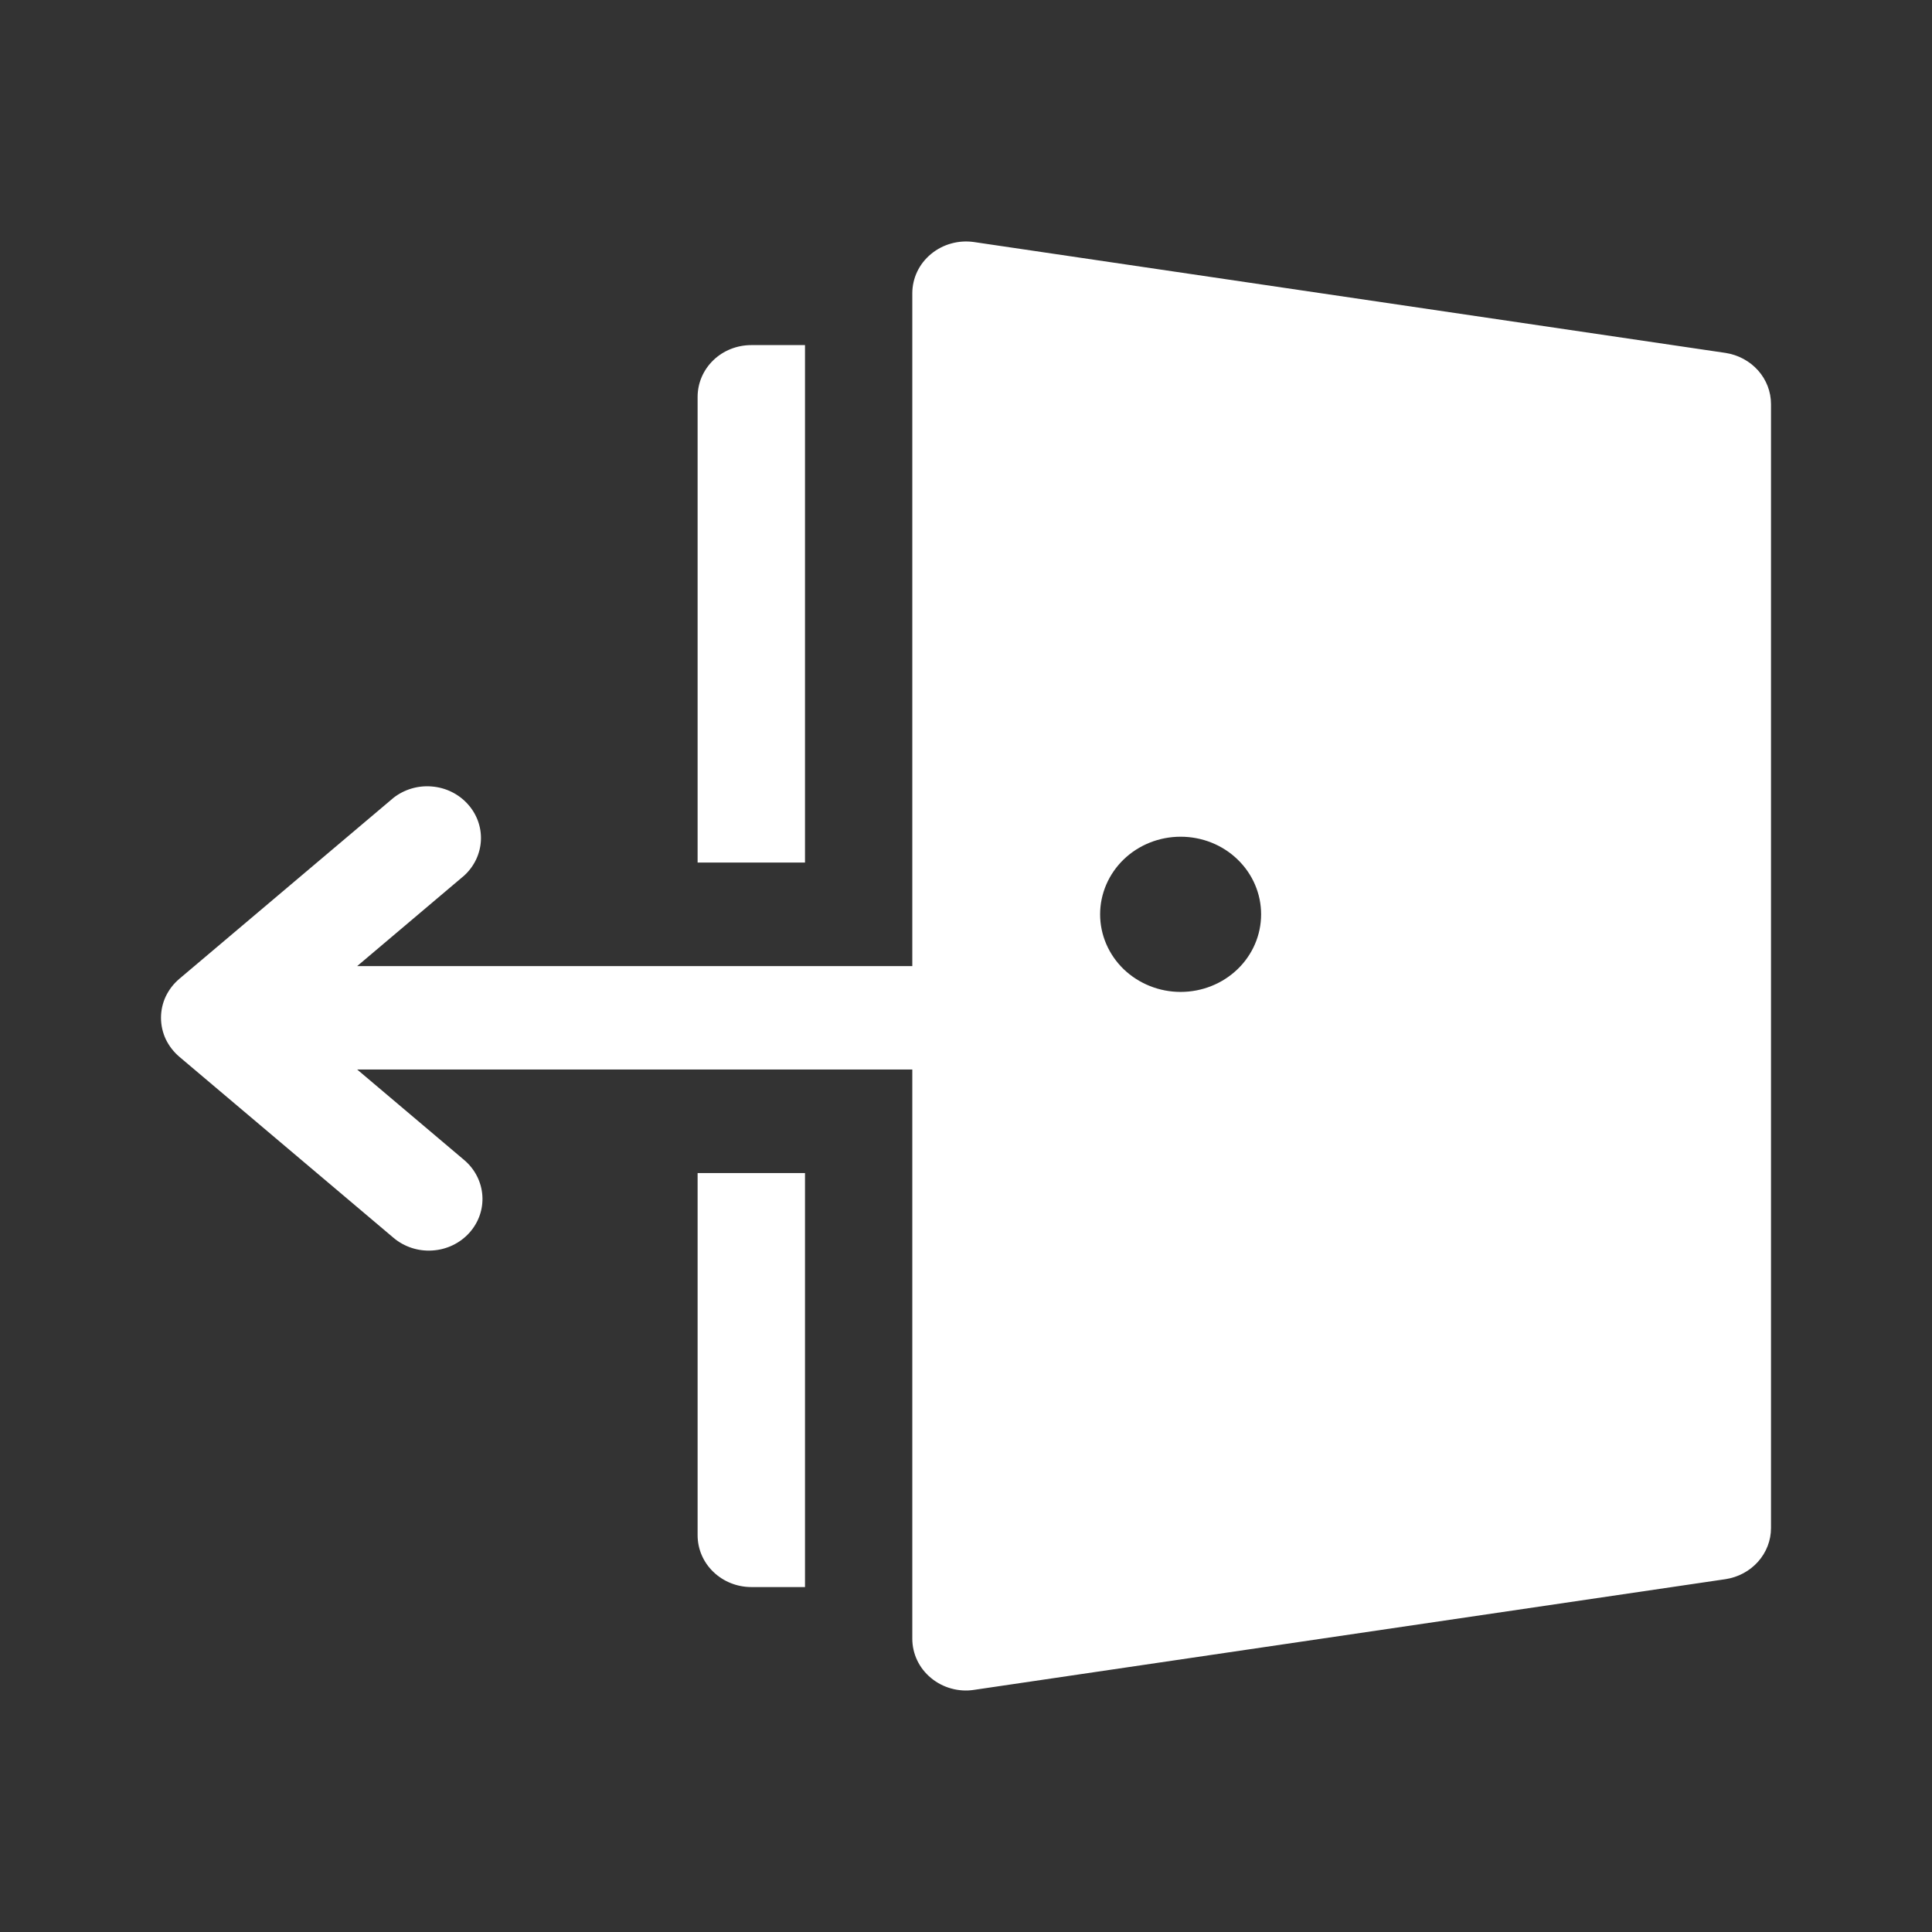 
<svg width="24" height="24" viewBox="0 0 24 24" fill="none" xmlns="http://www.w3.org/2000/svg">
<rect x="0" y="0" width="24" height="24" fill="#333333" stroke="none"/>
<path d="M11.333 20.357C11.333 20.45 11.354 20.542 11.394 20.626C11.434 20.71 11.493 20.785 11.566 20.845C11.639 20.905 11.724 20.95 11.816 20.975C11.909 21.001 12.006 21.007 12.101 20.992L21.435 19.617C21.592 19.593 21.735 19.517 21.839 19.4C21.943 19.284 22 19.135 22 18.982L22 5.02C22 4.866 21.943 4.718 21.839 4.601C21.735 4.485 21.592 4.408 21.435 4.384L12.101 3.007C12.006 2.993 11.909 2.999 11.816 3.025C11.724 3.05 11.639 3.095 11.566 3.155C11.493 3.215 11.434 3.29 11.394 3.374C11.354 3.458 11.333 3.55 11.333 3.643V12.001H4.437L5.766 10.877C5.891 10.763 5.966 10.606 5.974 10.44C5.982 10.274 5.923 10.112 5.809 9.987C5.696 9.862 5.537 9.784 5.365 9.77C5.193 9.755 5.023 9.806 4.889 9.91L2.227 12.16C2.156 12.22 2.099 12.295 2.059 12.378C2.02 12.461 2 12.552 2 12.643C2 12.735 2.02 12.825 2.059 12.909C2.099 12.992 2.156 13.066 2.227 13.127L4.889 15.377C5.022 15.489 5.195 15.546 5.372 15.534C5.548 15.523 5.712 15.445 5.829 15.316C5.945 15.188 6.004 15.021 5.992 14.851C5.98 14.681 5.899 14.522 5.766 14.41L4.437 13.286L11.333 13.286L11.333 20.357ZM14.666 10.394C14.932 10.394 15.186 10.495 15.373 10.676C15.561 10.857 15.666 11.102 15.666 11.358C15.666 11.614 15.561 11.859 15.373 12.04C15.186 12.22 14.932 12.322 14.666 12.322C14.401 12.322 14.147 12.22 13.959 12.04C13.772 11.859 13.666 11.614 13.666 11.358C13.666 11.102 13.772 10.857 13.959 10.676C14.147 10.495 14.401 10.394 14.666 10.394ZM9.333 4.287H10V10.715H8.666V4.93C8.666 4.759 8.736 4.596 8.861 4.475C8.986 4.354 9.156 4.287 9.333 4.287ZM10 14.572V19.715H9.333C9.156 19.715 8.986 19.647 8.861 19.526C8.736 19.406 8.666 19.242 8.666 19.072V14.572H10Z" fill="white"/>
</svg>
